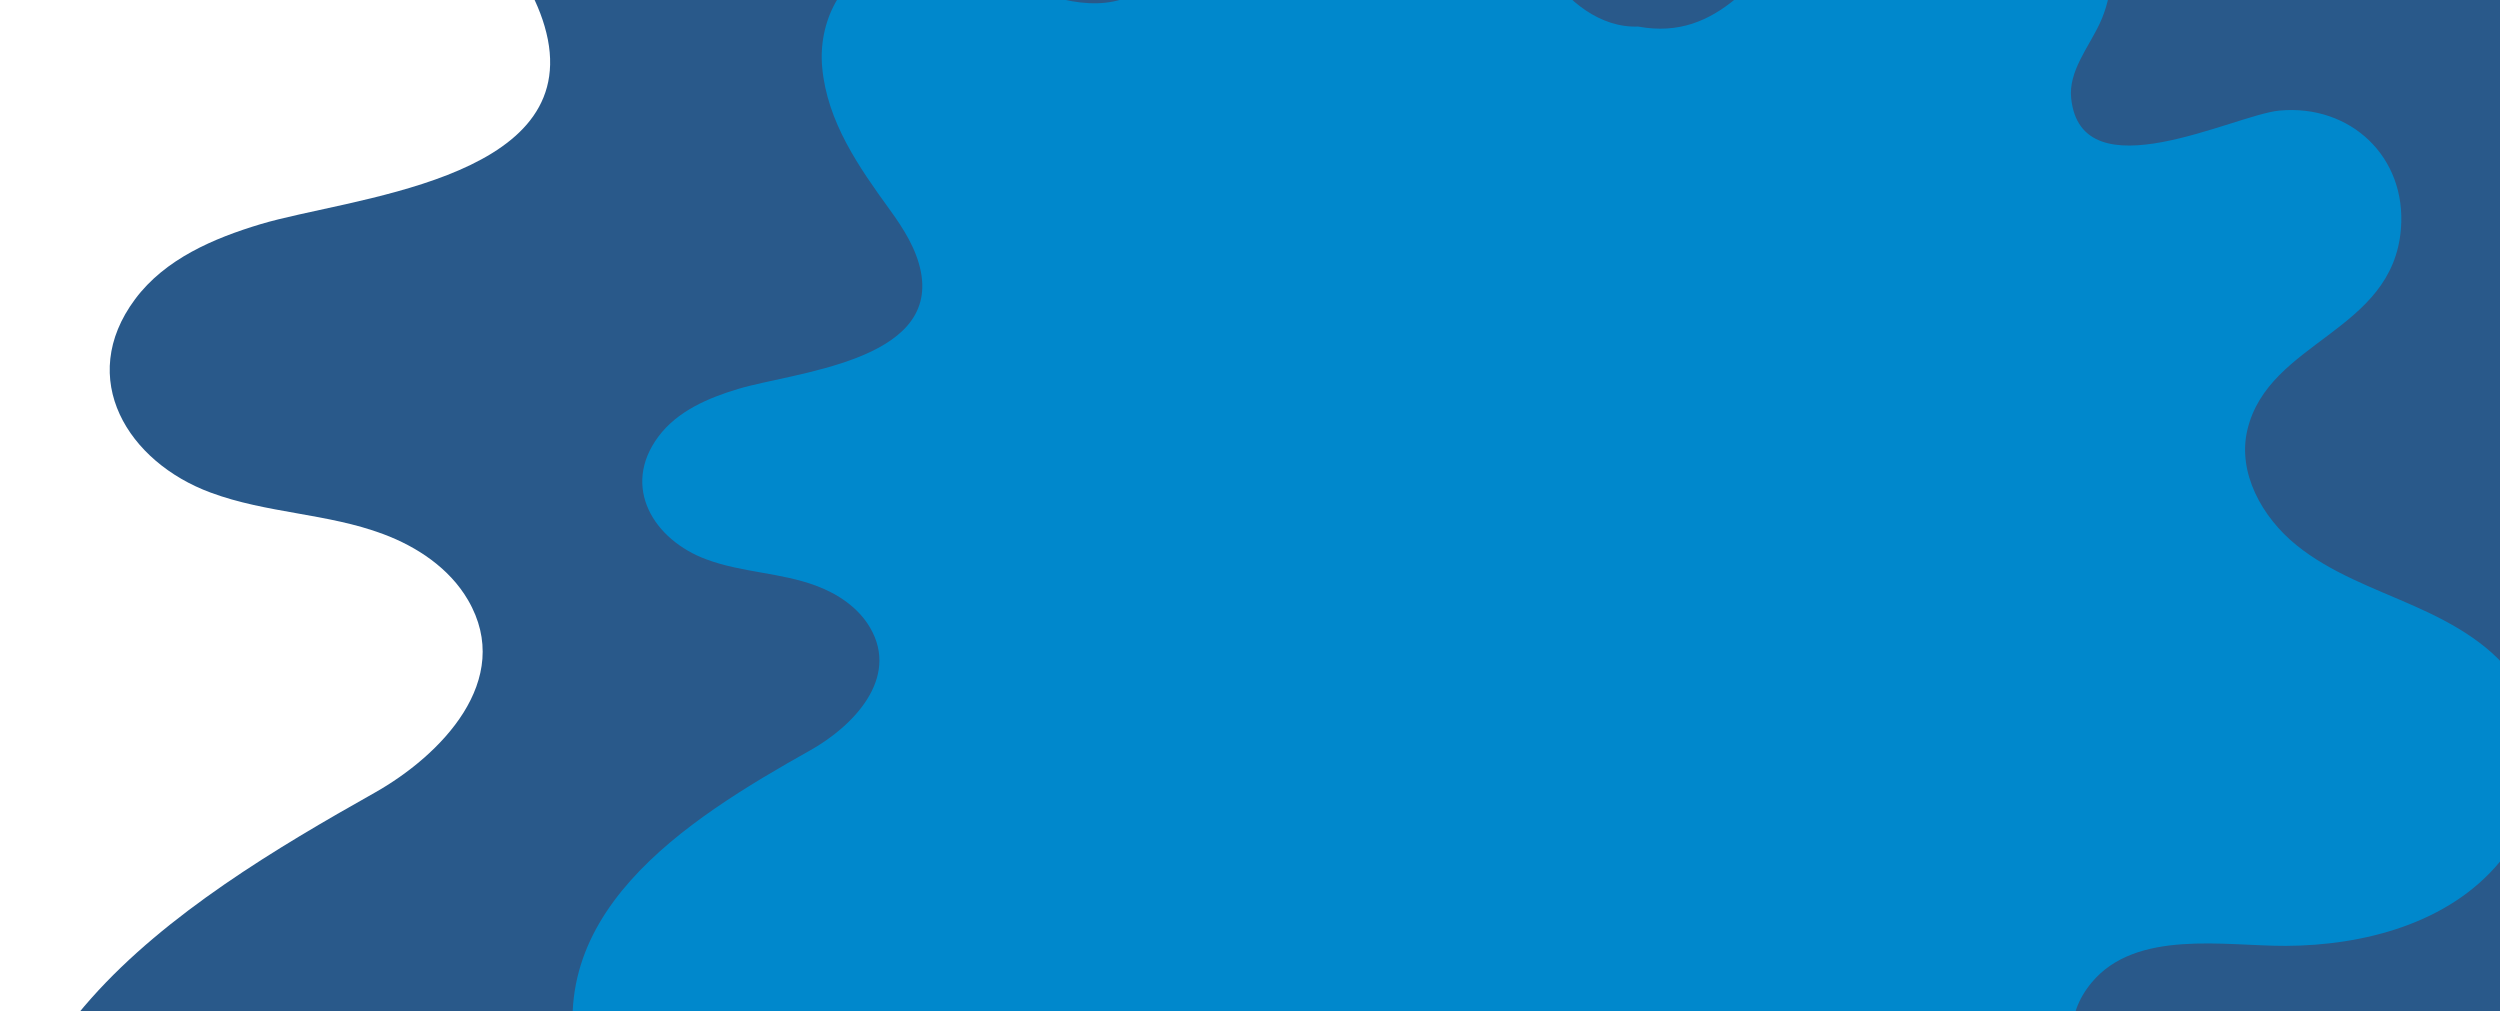 <svg width="393" height="159" viewBox="0 0 393 159" fill="none" xmlns="http://www.w3.org/2000/svg">
<path d="M263.474 -54.452C254.164 -54.082 245.941 -60.678 240.857 -68.483C235.774 -76.288 232.964 -85.396 228.729 -93.722C221.786 -107.377 210.18 -119.28 195.408 -122.973C180.635 -126.665 162.849 -120.25 156.189 -106.197C149.652 -92.361 153.472 -72.892 141.184 -63.907C132.062 -57.203 119.455 -60.787 109.323 -65.355C99.562 -69.75 88.036 -74.999 77.258 -71.024C66.313 -66.984 60.706 -55.545 61.73 -44.344C62.972 -30.841 70.764 -19.727 78.477 -9.07C81.848 -4.414 85.014 0.581 86.125 6.221C90.439 28.448 54.714 31.106 40.958 35.24C33.601 37.456 25.962 40.692 21.24 47.028C11.93 59.53 20.137 72.65 33.114 77.436C41.916 80.708 51.468 80.679 60.226 83.952C65.615 85.957 70.678 89.367 73.568 94.32C80.94 106.947 69.21 118.82 58.854 124.642C28.176 141.903 -10.389 165.91 2.582 207.332C12.786 239.913 44.525 247.427 74.352 237.799C91.34 232.31 107.332 223.318 125.192 220.726C136.812 219.01 149.326 219.473 159.4 226.236C173.758 235.88 174.651 253.748 175.174 269.395C175.653 283.549 178.152 299.035 189.568 308.717C203.636 320.633 228.621 322.219 245.761 317.607C263.278 312.901 273.446 300.231 277.245 283.079C278.835 275.911 280.084 268.504 283.65 262.082C290.586 249.593 306.753 246.371 317.675 255.566C322.535 259.642 326.253 264.913 330.982 269.135C341.803 278.799 358.522 282.239 372.379 277.916C382.605 274.723 391.509 266.18 393.114 255.624C394.327 247.66 391.437 239.63 387.543 232.593C379.7 218.424 362.124 198.419 375.575 182.194C386.562 168.908 408.554 173.143 423.588 173.086C442.748 173.013 463.904 167.577 476.541 152.255C486.594 140.063 489.484 121.521 481.043 108.163C475.234 98.953 465.168 93.328 455.189 88.904C445.21 84.48 434.685 80.759 426.211 73.888C417.734 67.017 411.583 55.962 414.103 45.369C419.347 23.287 450.024 21.186 452.065 -4.364C453.518 -22.226 439.515 -35.28 422.02 -33.651C410.923 -32.622 372.959 -12.856 370.534 -36.728C369.858 -43.367 374.762 -49.159 377.616 -55.248C384.152 -69.25 378.937 -87.286 366.649 -96.104C354.36 -104.923 336.544 -104.402 323.799 -95.844C316.536 -90.993 310.95 -84.013 304.429 -78.17C293.266 -68.186 283.744 -50.701 263.532 -54.437" fill="#29598A"/>
<path d="M257.517 4.173C251.598 4.407 246.37 0.218 243.138 -4.739C239.905 -9.696 238.119 -15.481 235.427 -20.77C231.012 -29.442 223.633 -37.002 214.241 -39.347C204.848 -41.693 193.54 -37.618 189.305 -28.693C185.149 -19.905 187.578 -7.54 179.765 -1.833C173.965 2.425 165.95 0.149 159.508 -2.753C153.302 -5.544 145.973 -8.878 139.121 -6.353C132.162 -3.787 128.597 3.478 129.248 10.592C130.038 19.168 134.992 26.227 139.896 32.996C142.039 35.953 144.052 39.126 144.759 42.708C147.501 56.825 124.787 58.513 116.041 61.139C111.364 62.546 106.506 64.601 103.504 68.626C97.585 76.567 102.803 84.899 111.054 87.939C116.651 90.017 122.724 89.999 128.292 92.078C131.718 93.351 134.937 95.517 136.775 98.662C141.462 106.683 134.004 114.224 127.419 117.921C107.914 128.884 83.395 144.132 91.642 170.441C98.129 191.134 118.309 195.907 137.273 189.791C148.074 186.305 158.242 180.594 169.597 178.948C176.986 177.858 184.942 178.152 191.347 182.447C200.475 188.572 201.044 199.921 201.376 209.859C201.681 218.849 203.269 228.685 210.528 234.834C219.472 242.402 235.358 243.409 246.255 240.48C257.393 237.491 263.858 229.444 266.273 218.55C267.284 213.998 268.078 209.293 270.345 205.214C274.755 197.282 285.034 195.236 291.979 201.076C295.068 203.664 297.432 207.012 300.439 209.694C307.319 215.832 317.949 218.017 326.76 215.271C333.261 213.243 338.922 207.817 339.943 201.112C340.714 196.055 338.876 190.954 336.401 186.485C331.414 177.485 320.24 164.78 328.791 154.474C335.777 146.036 349.76 148.726 359.318 148.69C371.5 148.643 384.951 145.191 392.986 135.459C399.377 127.716 401.215 115.939 395.849 107.455C392.155 101.605 385.755 98.033 379.41 95.223C373.065 92.413 366.374 90.05 360.986 85.686C355.596 81.322 351.686 74.3 353.288 67.572C356.622 53.547 376.127 52.213 377.424 35.985C378.348 24.641 369.445 16.349 358.322 17.384C351.266 18.037 327.128 30.591 325.586 15.43C325.157 11.213 328.274 7.534 330.089 3.667C334.245 -5.227 330.929 -16.681 323.116 -22.282C315.303 -27.883 303.976 -27.552 295.872 -22.117C291.255 -19.036 287.703 -14.603 283.557 -10.892C276.46 -4.551 270.405 6.555 257.554 4.182" fill="#0088CC"/>
</svg>

